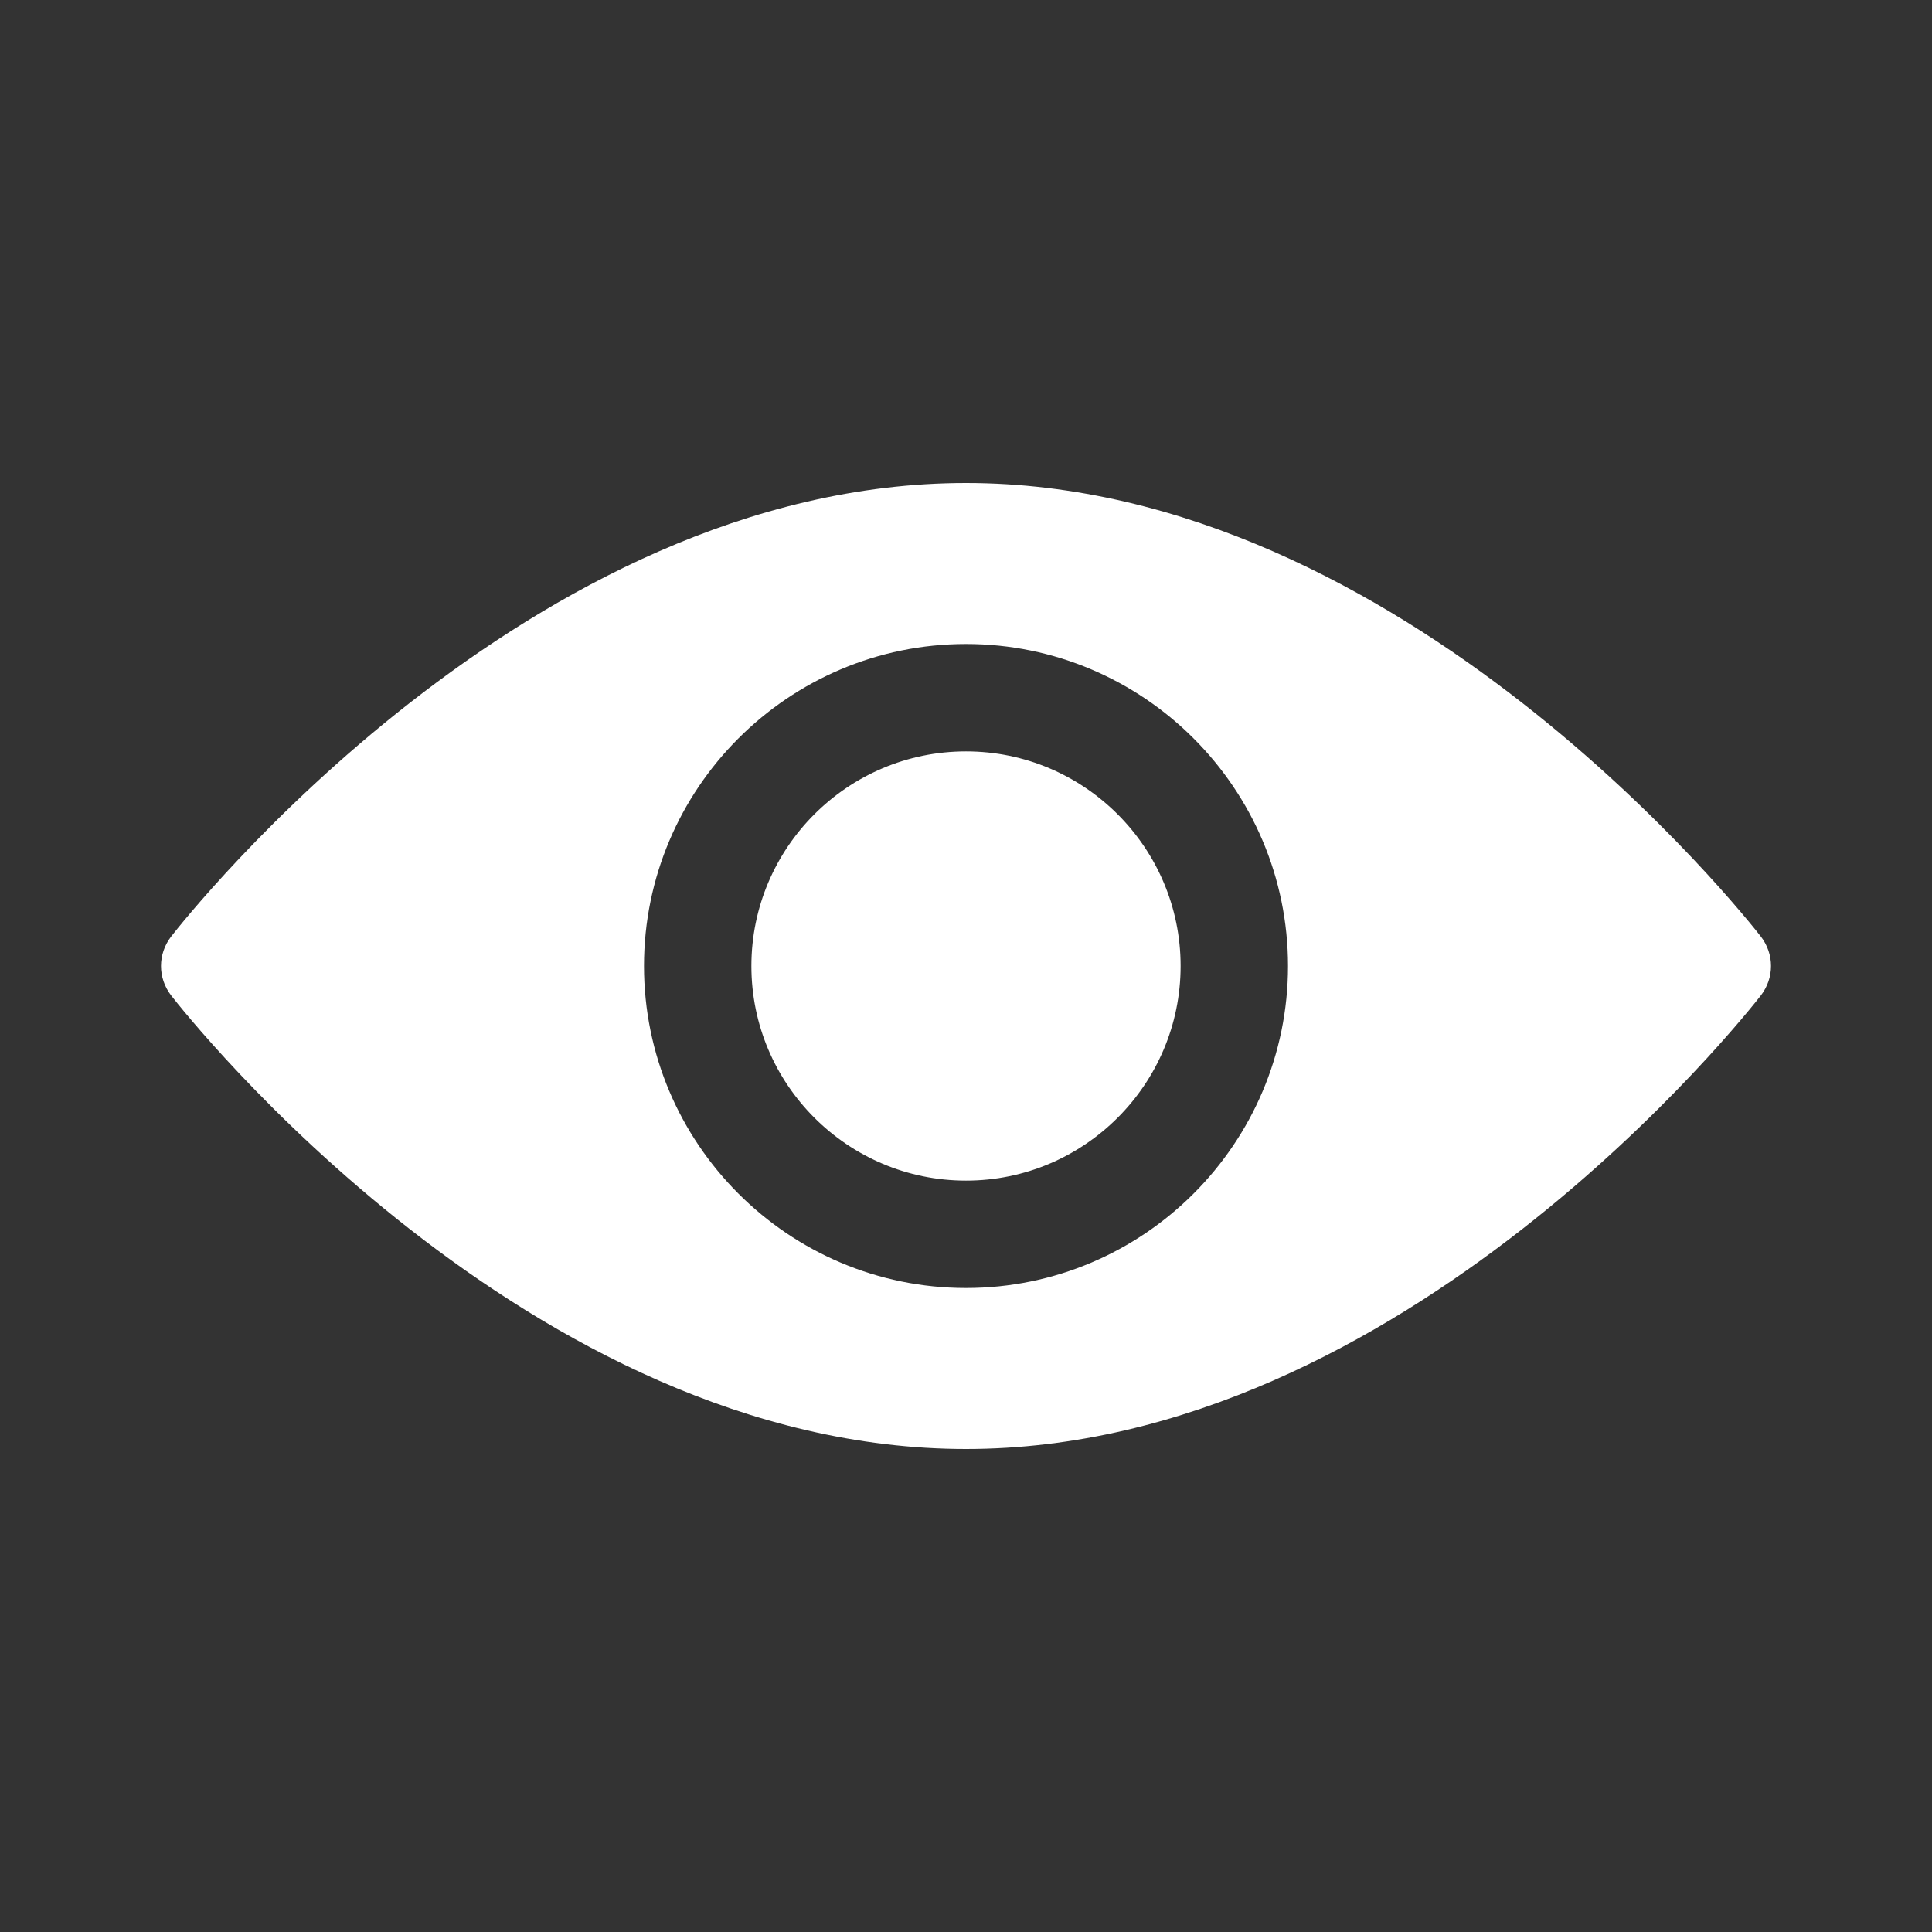 <svg width="12" height="12" viewBox="0 0 12 12" fill="none" xmlns="http://www.w3.org/2000/svg">
<rect x="0" y="0" width="12" height="12" fill="#333333" stroke="none"/>
<mask id="mask0" mask-type="alpha" maskUnits="userSpaceOnUse" x="0" y="0" width="12" height="12">
<rect width="12" height="12" fill="#C4C4C4"/>
</mask>
<g mask="url(#mask0)">
<path fill-rule="evenodd" clip-rule="evenodd" d="M6 3C8.719 3 10.847 5.702 10.937 5.817C11.021 5.926 11.021 6.074 10.937 6.183C10.847 6.298 8.719 9 6 9C3.281 9 1.153 6.298 1.063 6.183C0.979 6.074 0.979 5.926 1.063 5.817C1.153 5.702 3.281 3 6 3ZM6 4C4.897 4 4 4.897 4 6C4 7.103 4.897 8 6 8C7.103 8 8 7.103 8 6C8 4.897 7.103 4 6 4ZM6 7.333C5.265 7.333 4.667 6.735 4.667 6C4.667 5.265 5.265 4.667 6 4.667C6.735 4.667 7.333 5.265 7.333 6C7.333 6.735 6.735 7.333 6 7.333Z" fill="white"/>
</g>
</svg>
